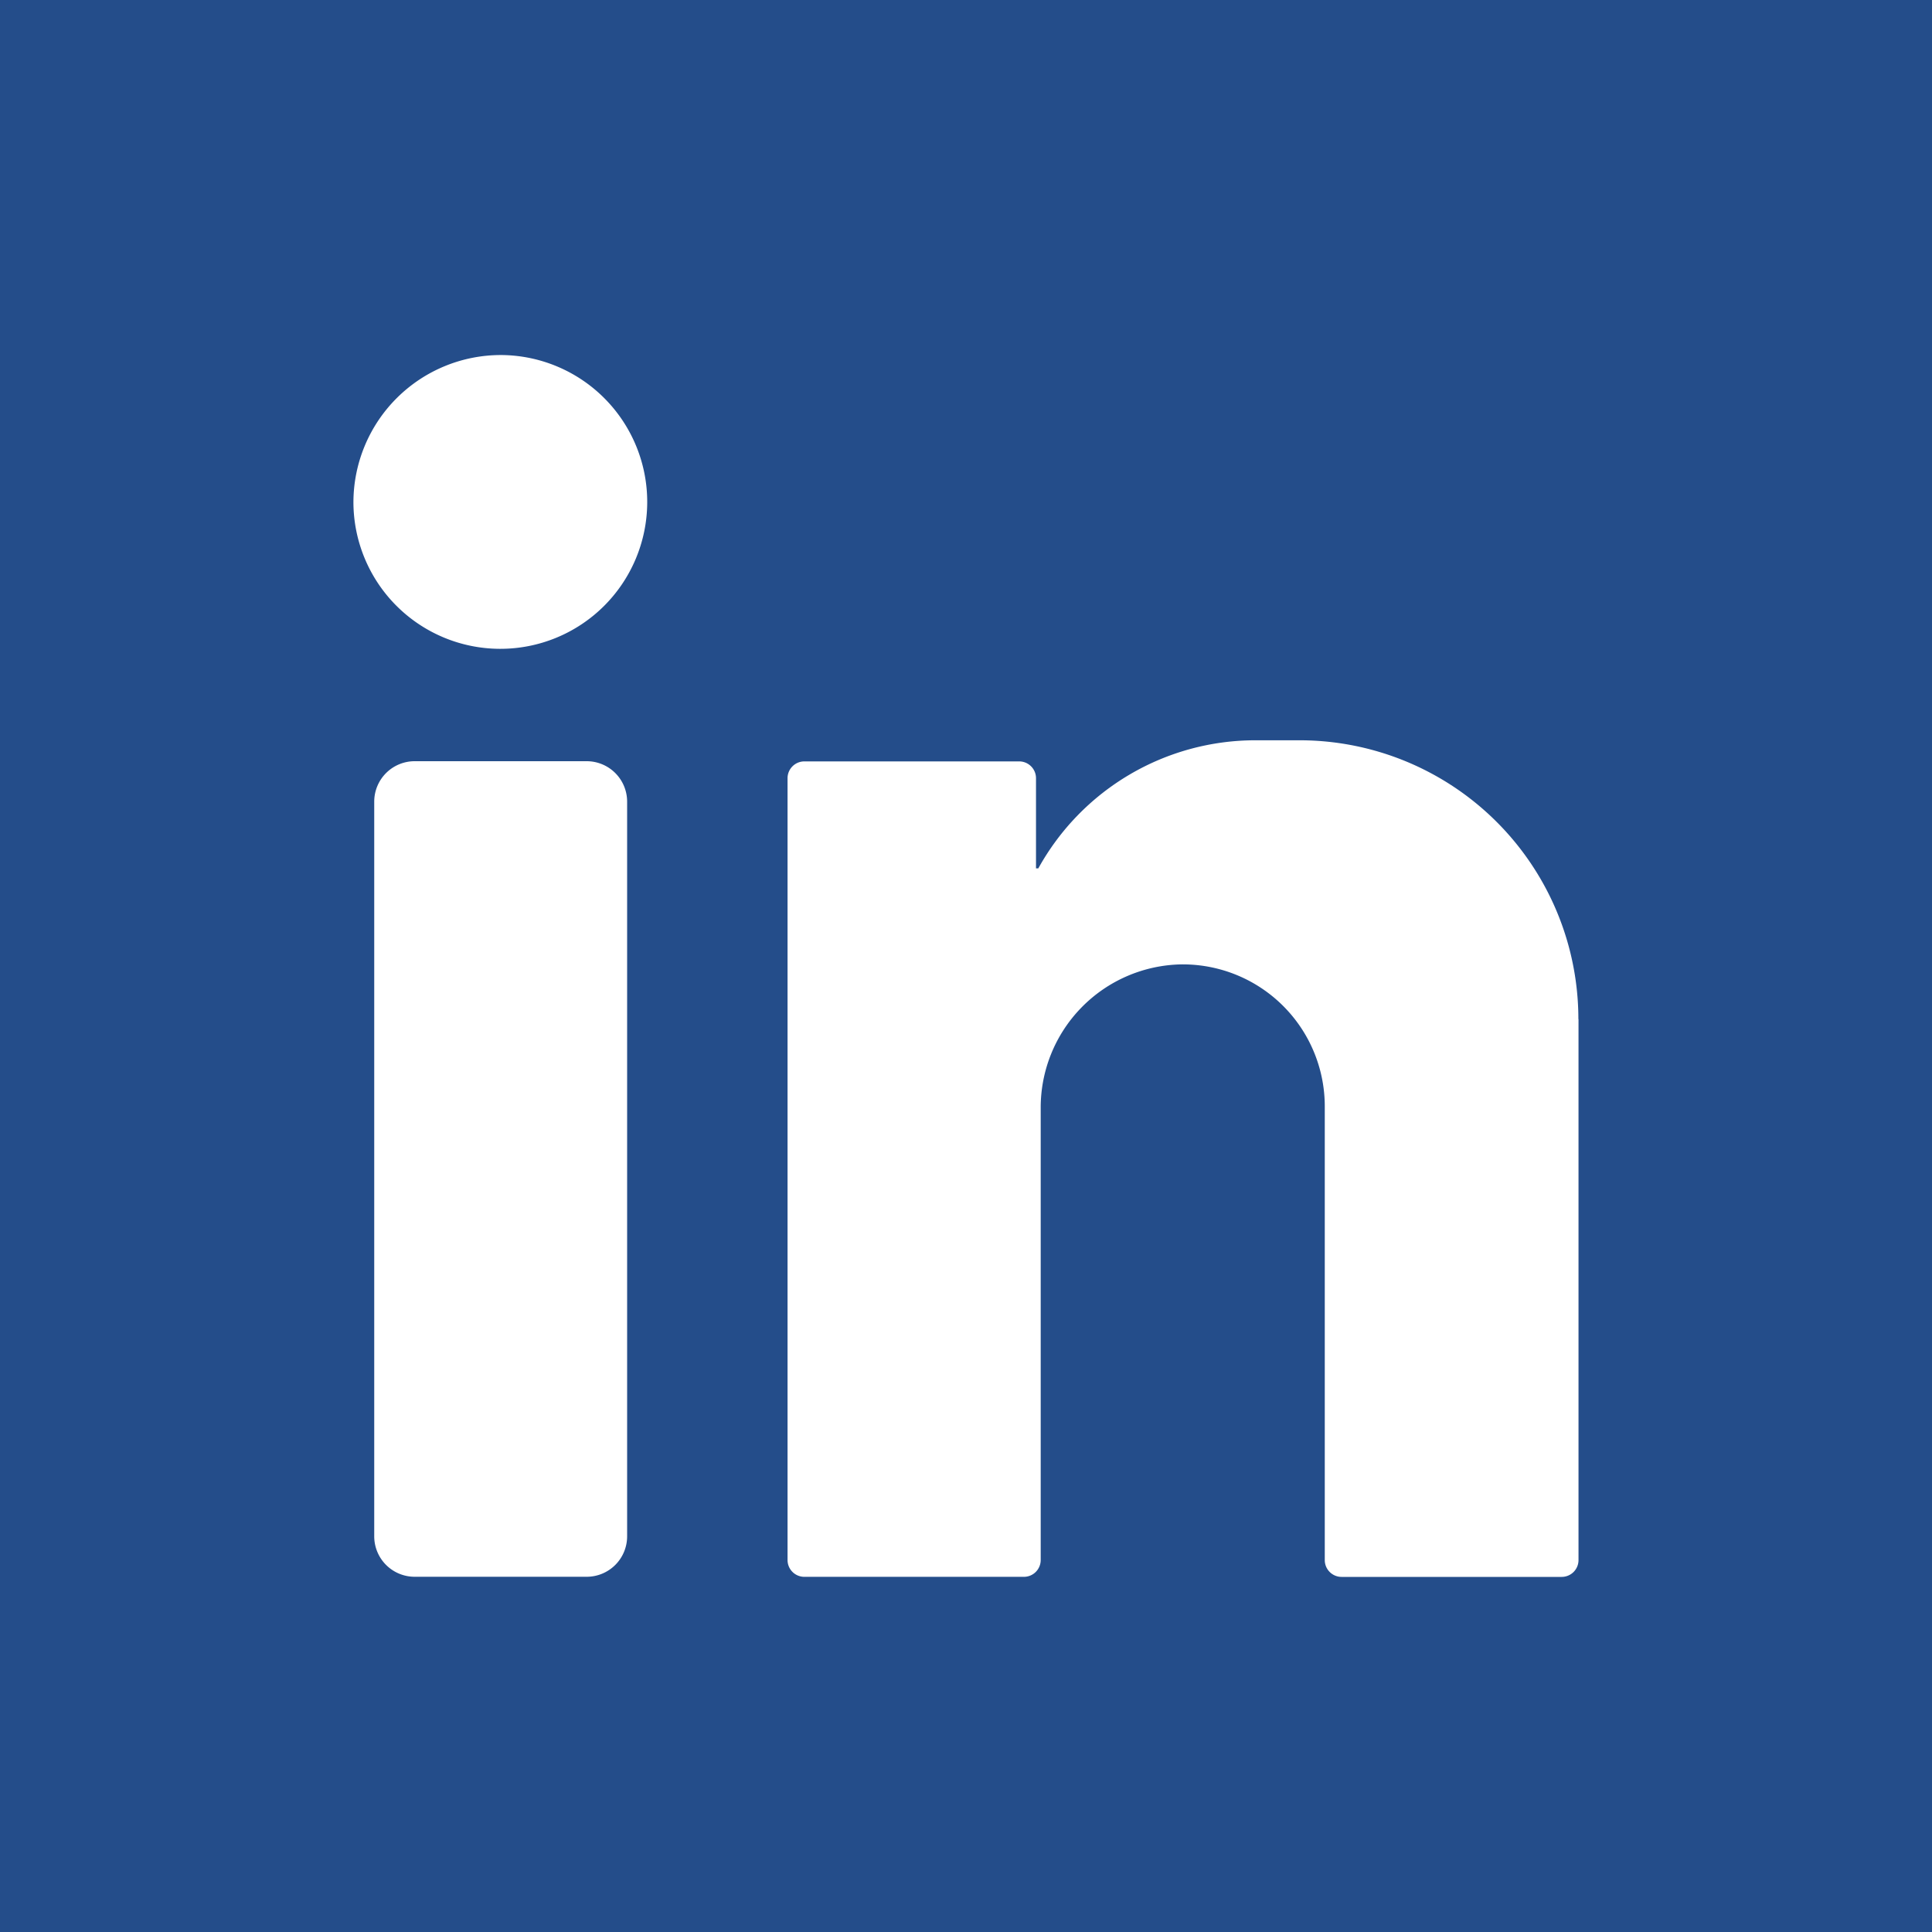 <svg xmlns="http://www.w3.org/2000/svg" xmlns:xlink="http://www.w3.org/1999/xlink" width="30" height="30" viewBox="0 0 30 30"><defs><style>.a{fill:none;}.b{clip-path:url(#a);}.c{fill:#244d8a;}.d{fill:#fff;}</style><clipPath id="a"><rect class="a" width="30" height="30"/></clipPath></defs><g class="b"><rect class="c" width="30" height="30"/><g transform="translate(5.491 5.513)"><path class="d" d="M71.144,69.215a2.281,2.281,0,1,1-2.3,2.278A2.29,2.29,0,0,1,71.144,69.215Z" transform="translate(-68.847 -69.215)"/><path class="d" d="M77.5,187.336H74.829a.628.628,0,0,1-.628-.628V175.3a.628.628,0,0,1,.628-.628H77.5a.628.628,0,0,1,.628.628v11.408A.628.628,0,0,1,77.5,187.336Z" transform="translate(-73.881 -168.365)"/><path class="d" d="M193.793,173.592a4.33,4.33,0,0,0-4.33-4.331h-.686a3.852,3.852,0,0,0-3.37,1.989l-.036,0v-1.4a.261.261,0,0,0-.261-.261h-3.336a.261.261,0,0,0-.261.261V181.99a.261.261,0,0,0,.261.261h3.409a.261.261,0,0,0,.261-.261v-7.016a2.224,2.224,0,0,1,2.18-2.233,2.205,2.205,0,0,1,2.231,2.205v7.045a.261.261,0,0,0,.261.261h3.418a.261.261,0,0,0,.261-.261v-8.4Z" transform="translate(-174.775 -163.279)"/></g></g></svg>